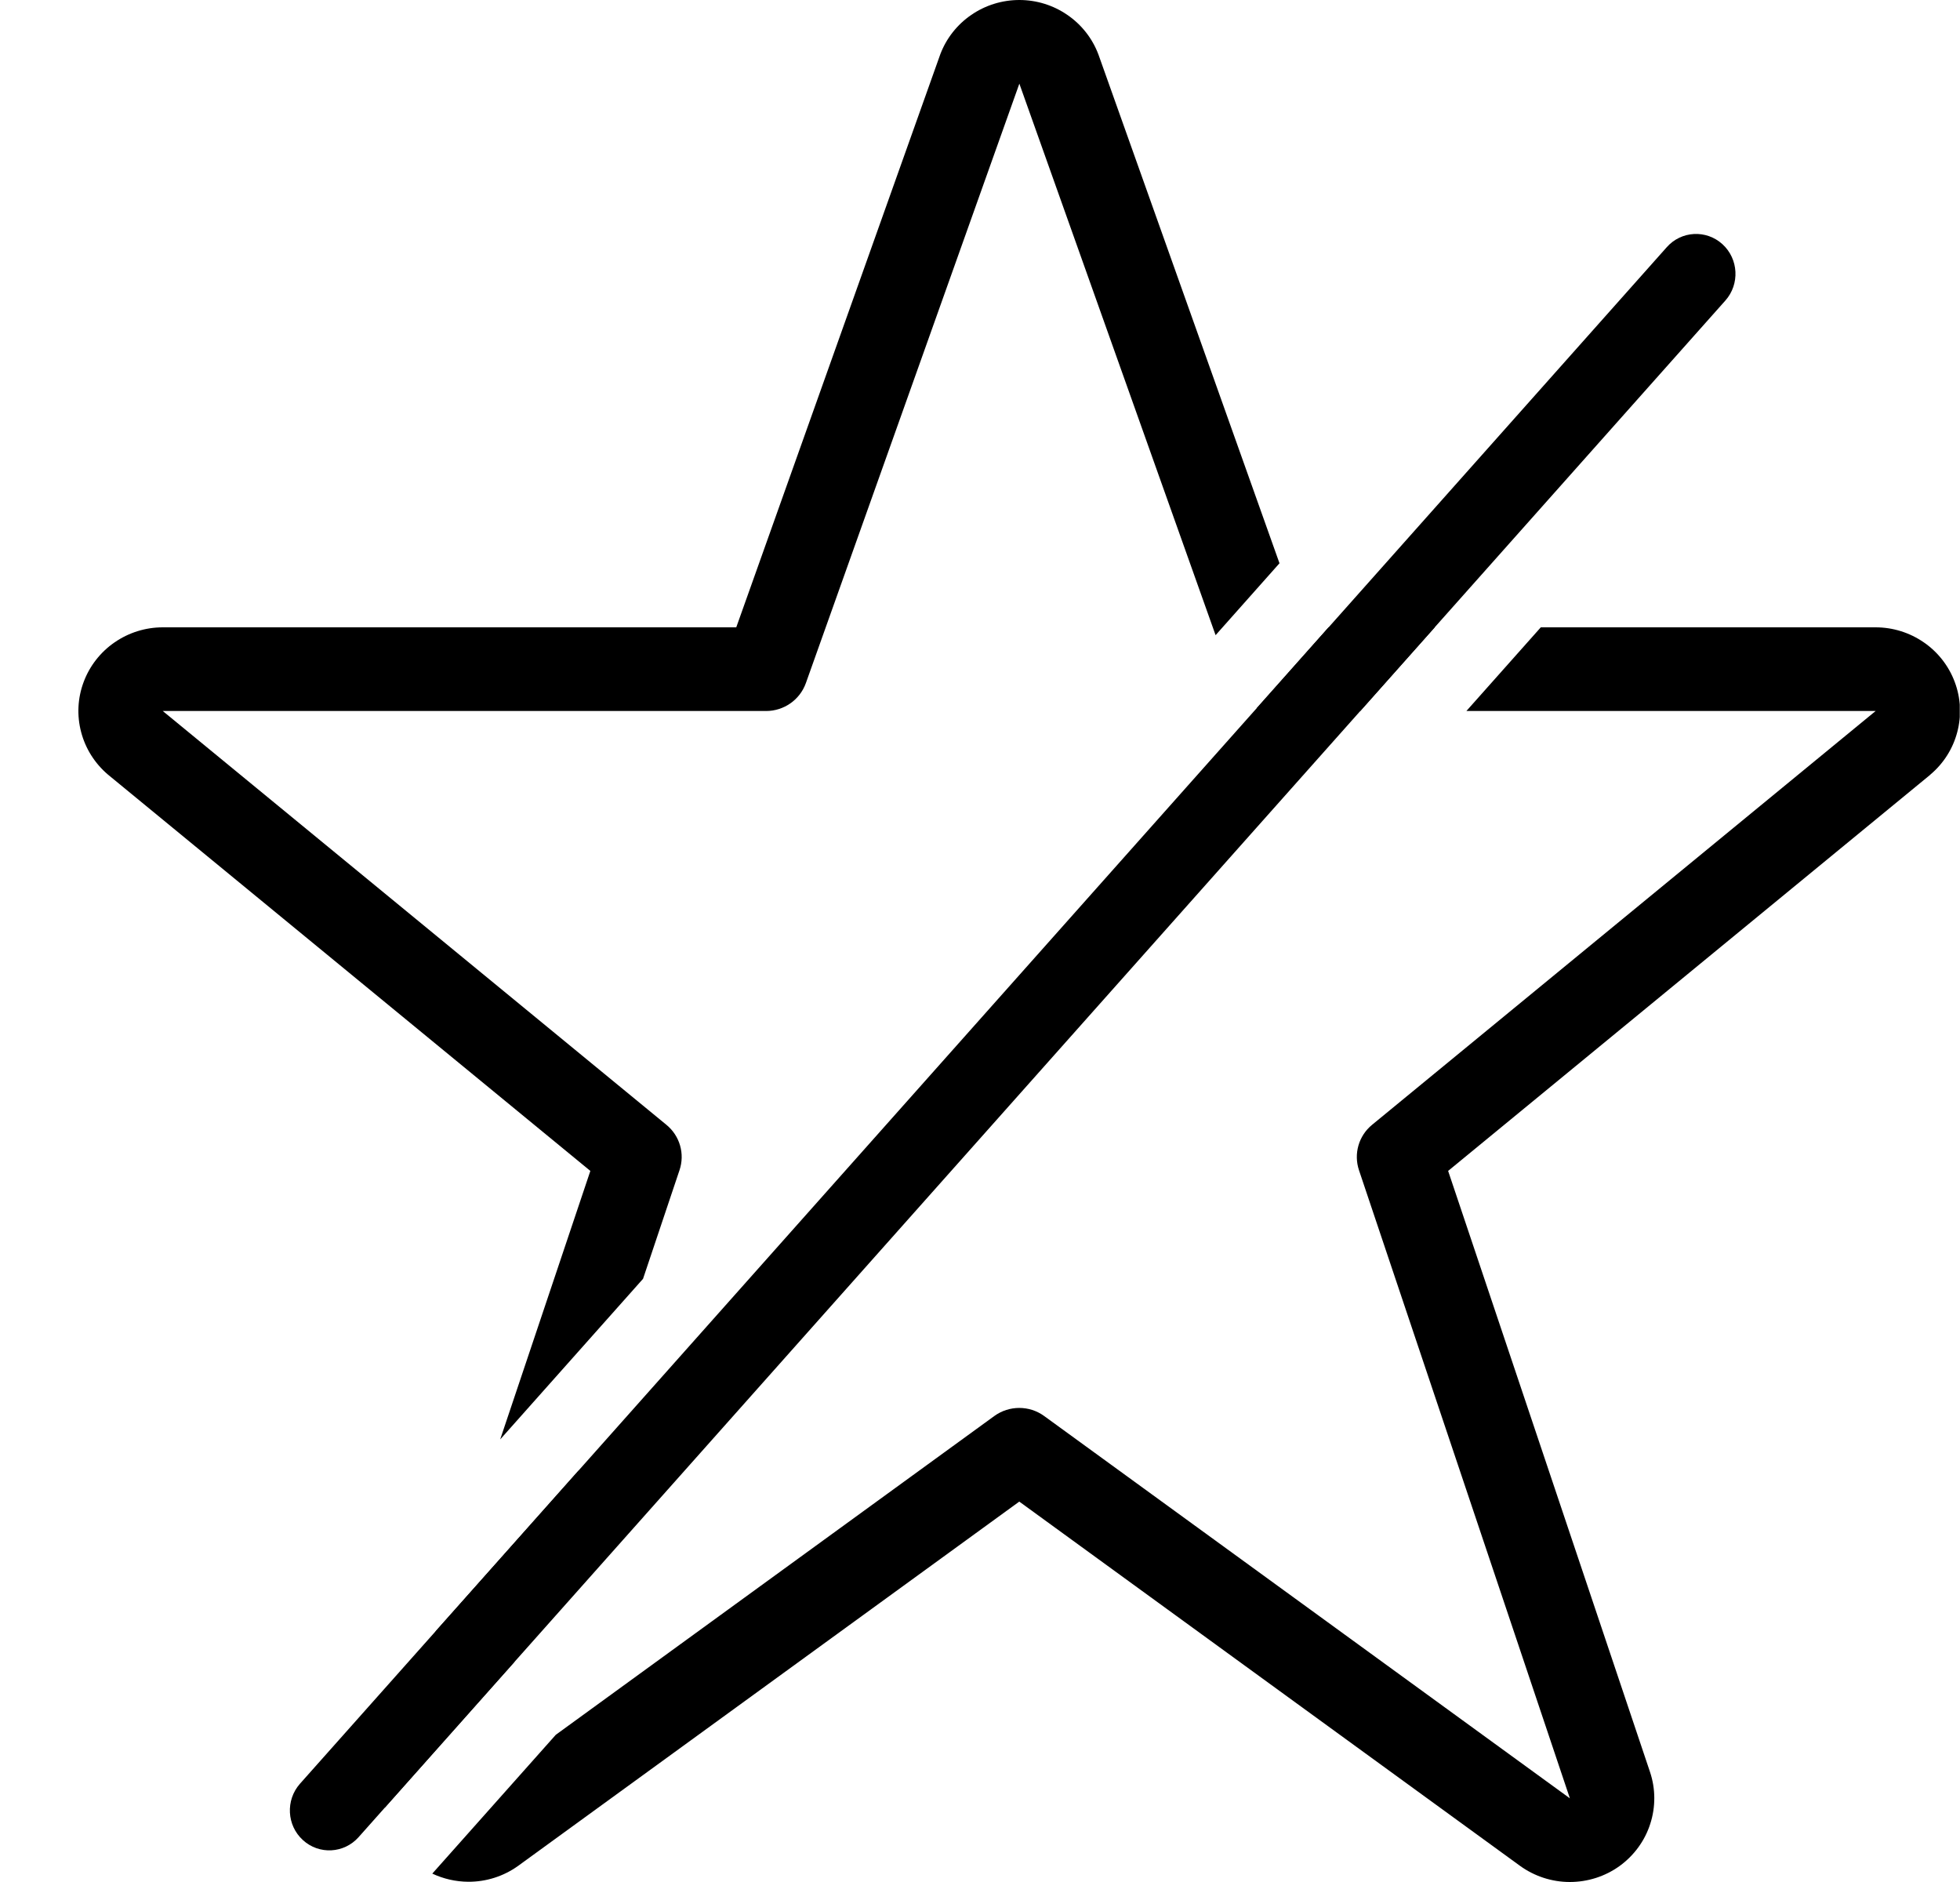 <svg width="25" height="24" viewBox="0 0 25 24" fill="none" xmlns="http://www.w3.org/2000/svg">
<g clip-path="url(#clip0_677_4051)">
<path d="M13.002 0C12.783 0 12.569 0.066 12.389 0.19C12.209 0.313 12.071 0.488 11.994 0.691L9.391 8H2.076C1.856 8 1.642 8.067 1.461 8.192C1.281 8.316 1.143 8.493 1.067 8.697C0.99 8.902 0.979 9.125 1.035 9.336C1.09 9.547 1.21 9.736 1.377 9.878L7.53 14.932L6.38 18.356L8.202 16.308L8.667 14.923C8.738 14.714 8.671 14.484 8.5 14.344L2.076 9.067H9.771C10 9.067 10.203 8.924 10.279 8.711L13.002 1.067L15.505 8.1L16.32 7.183L14.013 0.702L14.009 0.691C13.932 0.488 13.794 0.313 13.614 0.19C13.434 0.066 13.221 0 13.002 0Z" fill="black"/>
<path d="M16.946 8H18.3L17.351 9.067H16.23C16.16 9.067 16.093 9.054 16.031 9.029L16.946 8Z" fill="black"/>
<path d="M7.381 18.752L5.559 20.8L4.955 22.597L4.954 22.6C4.906 22.747 4.891 22.901 4.908 23.052L6.56 21.195L7.381 18.752Z" fill="black"/>
<path d="M7.089 22.123L5.514 23.893C5.657 23.96 5.813 23.996 5.973 23.997C6.2 23.998 6.421 23.928 6.605 23.797L13.001 19.149L19.388 23.794C19.572 23.927 19.795 24 20.023 24C20.251 24 20.474 23.929 20.658 23.796C20.843 23.662 20.98 23.474 21.049 23.259C21.119 23.043 21.118 22.811 21.046 22.597L18.471 14.932L24.617 9.883L24.623 9.877C24.79 9.736 24.91 9.547 24.965 9.336C25.021 9.125 25.01 8.902 24.933 8.697C24.857 8.493 24.719 8.316 24.539 8.192C24.358 8.067 24.144 8 23.924 8H19.653L18.704 9.067H23.924L17.501 14.344C17.33 14.484 17.264 14.714 17.334 14.923L20.024 22.933L13.319 18.058C13.13 17.92 12.872 17.92 12.682 18.058L7.089 22.123Z" fill="black"/>
<path fill-rule="evenodd" clip-rule="evenodd" d="M3.864 23.466C3.657 23.278 3.641 22.956 3.826 22.747L21.26 3.152C21.445 2.943 21.763 2.926 21.97 3.114C22.176 3.302 22.193 3.624 22.007 3.833L4.574 23.428C4.388 23.637 4.07 23.654 3.864 23.466Z" fill="black"/>
</g>
<defs>
<clipPath id="clip0_677_4051">
<rect width="24" height="24" fill="white" transform="translate(0.997)"/>
</clipPath>
</defs>
</svg>

